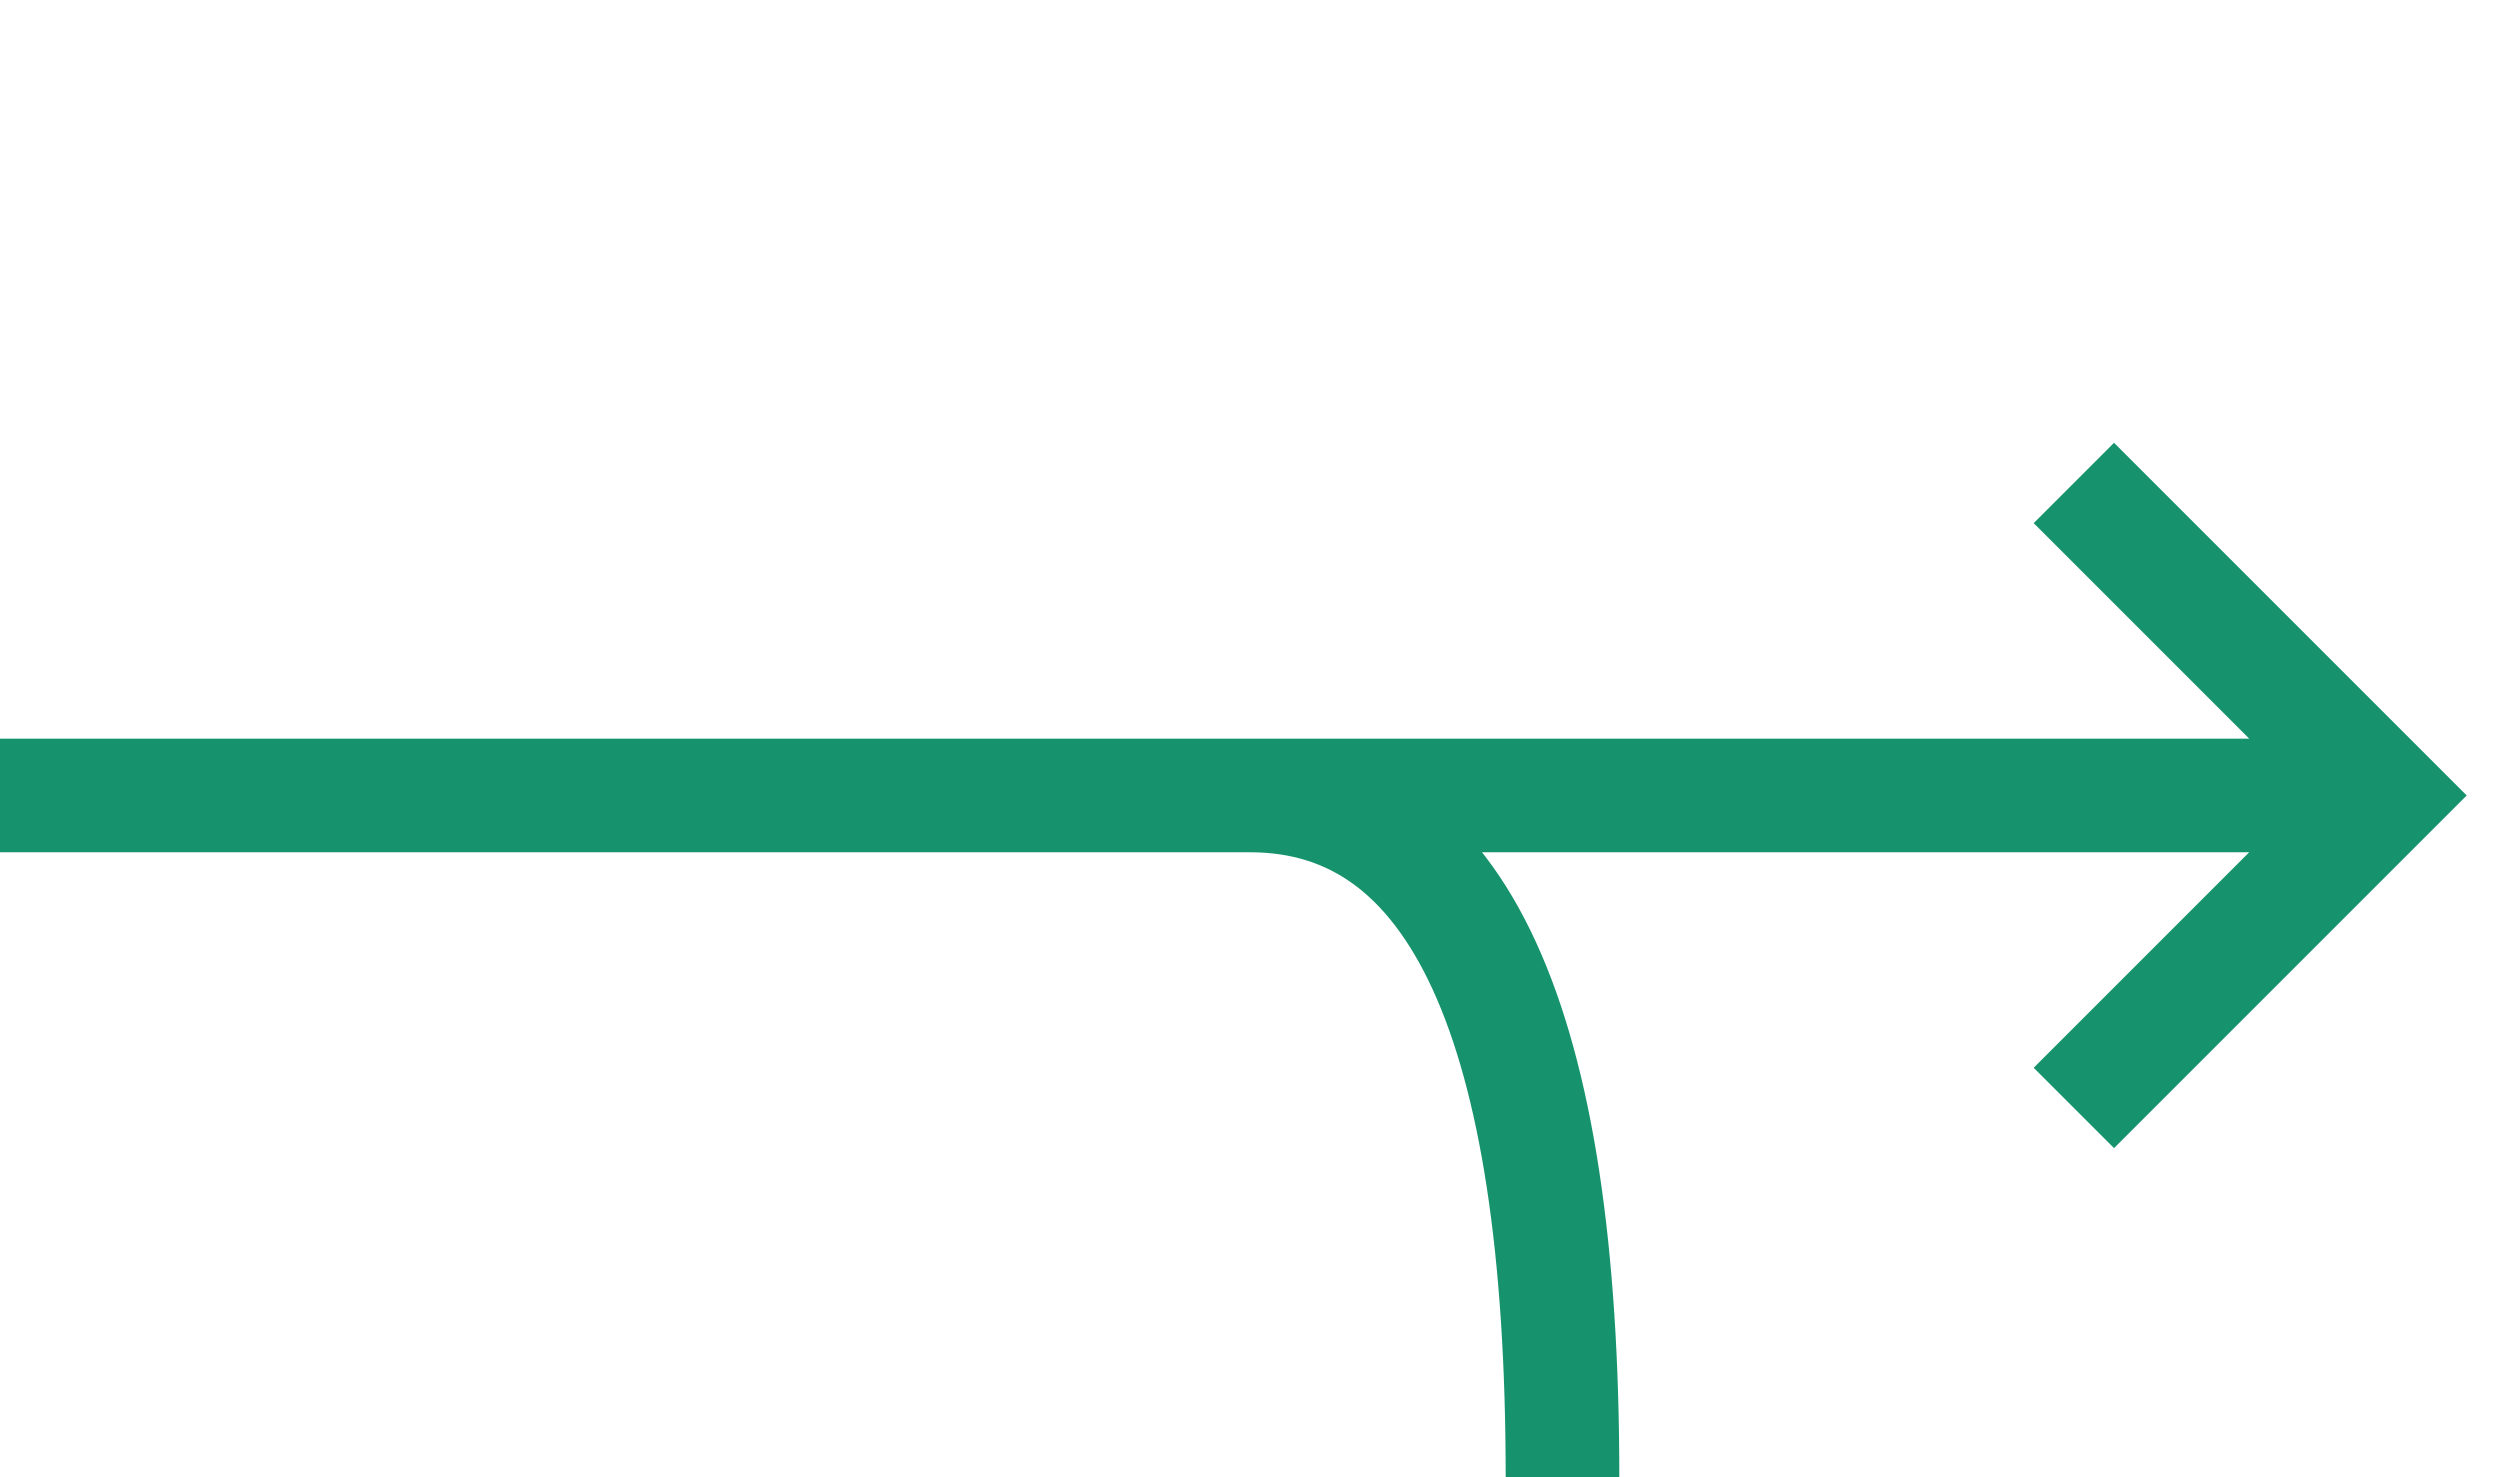 <svg xmlns="http://www.w3.org/2000/svg" width="22" height="13" viewBox="0 0 22 13">
<path d="M 0 7 L 21 7 M 11 7 Q 13.75 7 13.75 13 L 13.75 13M 18.25 4.25 L 21 7 L 18.25 9.75 " stroke="#16936c" stroke-width="1" fill="none"></path>
</svg>
